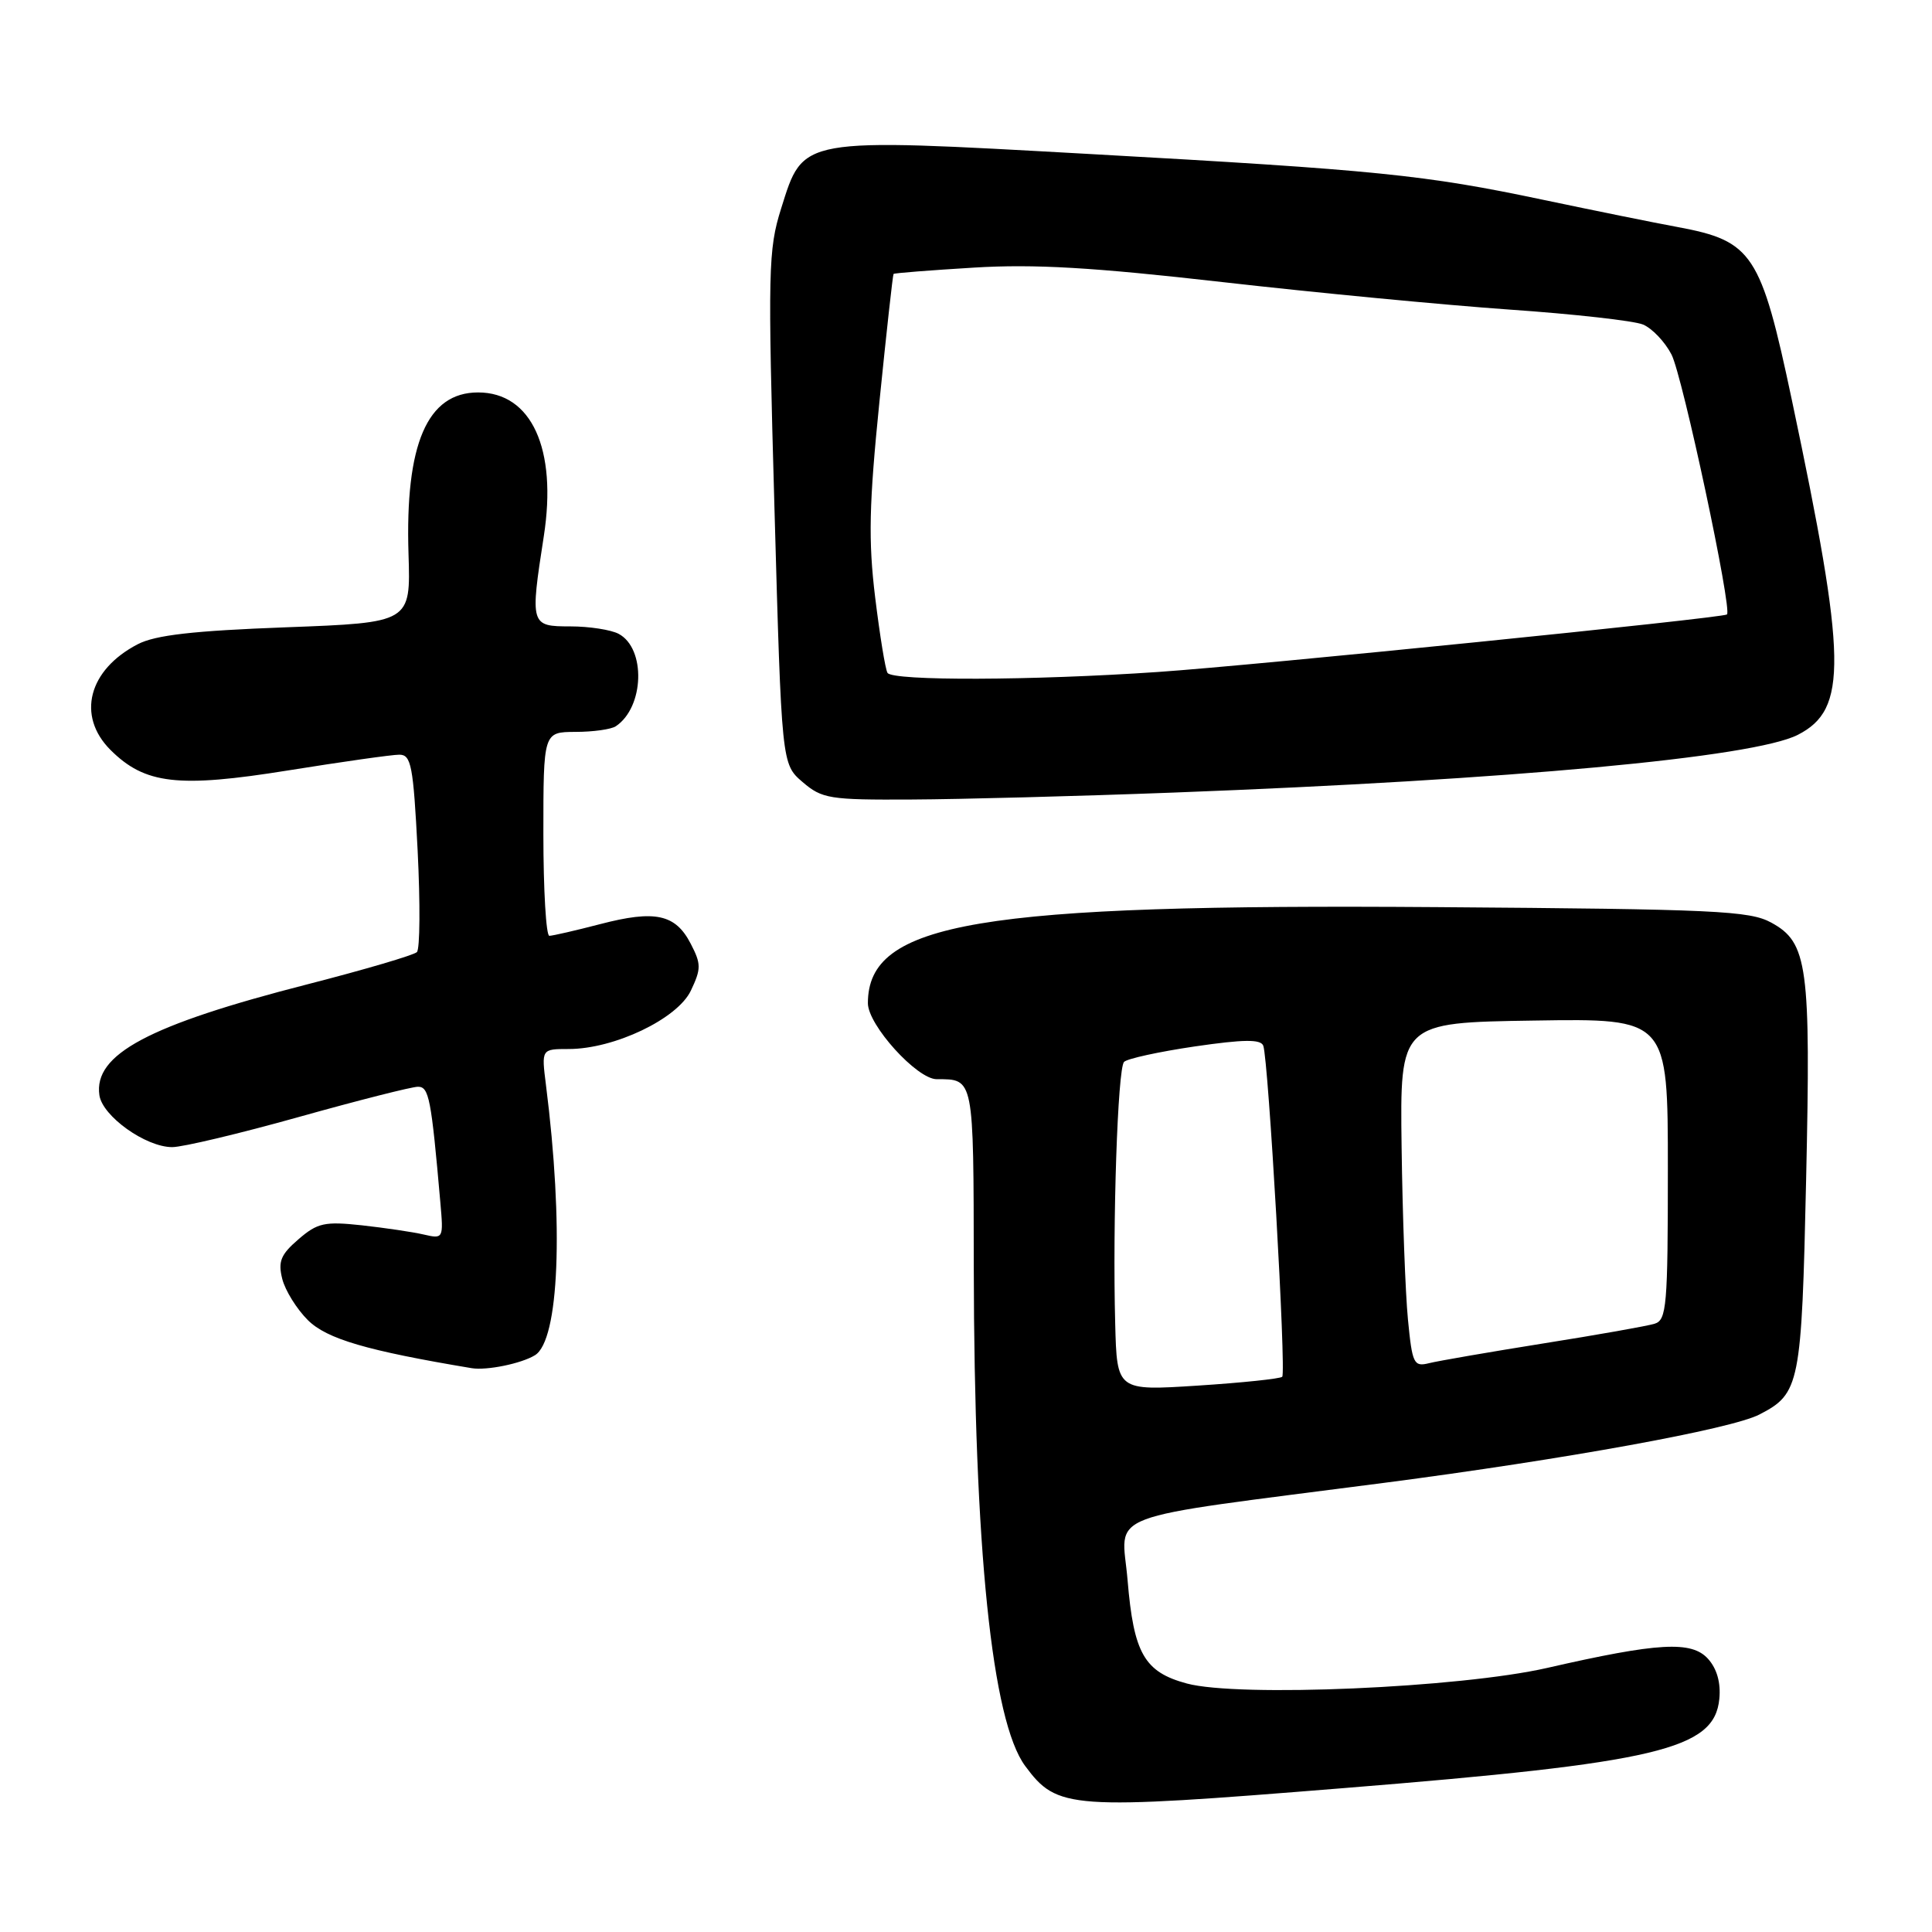 <?xml version="1.0" encoding="UTF-8" standalone="no"?>
<!DOCTYPE svg PUBLIC "-//W3C//DTD SVG 1.1//EN" "http://www.w3.org/Graphics/SVG/1.1/DTD/svg11.dtd" >
<svg xmlns="http://www.w3.org/2000/svg" xmlns:xlink="http://www.w3.org/1999/xlink" version="1.1" viewBox="0 0 256 256">
 <g >
 <path fill="currentColor"
d=" M 177.97 236.94 C 219.69 233.58 227.17 231.81 227.82 225.11 C 228.03 222.97 227.50 221.11 226.32 219.80 C 224.14 217.39 219.73 217.64 205.00 221.01 C 193.41 223.65 164.08 224.92 157.25 223.07 C 151.63 221.55 150.22 219.09 149.41 209.38 C 148.64 200.13 145.14 201.46 183.44 196.48 C 207.39 193.36 229.41 189.36 233.13 187.43 C 238.50 184.66 238.72 183.52 239.32 156.32 C 239.95 127.94 239.54 124.89 234.70 122.25 C 231.83 120.68 227.32 120.47 190.50 120.20 C 129.55 119.75 115.00 122.20 115.00 132.93 C 115.00 135.82 121.50 143.00 124.12 143.00 C 129.07 143.00 129.00 142.64 129.03 167.86 C 129.08 205.22 131.43 228.03 135.84 234.00 C 140.11 239.76 141.66 239.87 177.97 236.94 Z  M 70.89 179.57 C 74.09 177.59 74.71 162.42 72.34 143.75 C 71.74 139.00 71.74 139.00 75.35 139.00 C 81.39 139.00 89.76 135.00 91.54 131.27 C 92.92 128.36 92.92 127.74 91.52 125.04 C 89.50 121.13 86.81 120.55 79.53 122.45 C 76.26 123.30 73.22 124.00 72.79 124.00 C 72.36 124.00 72.00 117.92 72.00 110.50 C 72.00 97.00 72.00 97.00 76.25 96.98 C 78.59 96.98 81.00 96.64 81.60 96.23 C 85.37 93.72 85.61 85.93 81.98 83.99 C 80.97 83.45 78.08 83.00 75.57 83.00 C 70.28 83.00 70.23 82.84 72.06 71.03 C 73.85 59.48 70.43 52.00 63.35 52.00 C 56.61 52.00 53.67 58.82 54.13 73.40 C 54.42 82.50 54.42 82.50 37.91 83.12 C 25.59 83.58 20.60 84.15 18.26 85.36 C 11.71 88.75 10.13 94.85 14.63 99.36 C 19.20 103.92 23.59 104.43 38.21 102.08 C 45.32 100.94 51.93 100.00 52.91 100.00 C 54.49 100.00 54.76 101.43 55.34 112.71 C 55.69 119.70 55.65 125.75 55.24 126.16 C 54.83 126.56 48.32 128.48 40.76 130.42 C 19.68 135.82 12.39 139.70 13.17 145.12 C 13.57 147.90 19.31 152.00 22.82 152.00 C 24.21 152.00 31.77 150.20 39.62 148.00 C 47.47 145.80 54.57 144.00 55.38 144.00 C 56.84 144.00 57.14 145.50 58.35 159.35 C 58.77 164.14 58.75 164.18 56.14 163.58 C 54.69 163.24 51.00 162.70 47.95 162.36 C 43.02 161.83 42.07 162.03 39.55 164.21 C 37.20 166.23 36.82 167.15 37.40 169.46 C 37.79 171.00 39.32 173.46 40.80 174.93 C 43.31 177.42 48.60 178.97 62.50 181.29 C 64.50 181.62 69.09 180.68 70.89 179.57 Z  M 155.50 105.02 C 200.19 103.33 232.37 100.36 238.22 97.37 C 244.84 93.99 244.73 87.54 237.43 53.00 C 233.33 33.61 232.22 31.93 222.33 30.09 C 219.12 29.50 211.10 27.87 204.50 26.48 C 188.75 23.16 182.54 22.53 144.28 20.40 C 105.78 18.26 106.49 18.13 103.50 27.64 C 101.79 33.08 101.73 35.72 102.62 67.35 C 103.57 101.24 103.57 101.24 106.34 103.62 C 108.93 105.84 109.89 106.00 120.81 105.94 C 127.24 105.91 142.85 105.50 155.50 105.02 Z  M 147.77 175.40 C 147.41 162.00 148.10 141.60 148.94 140.71 C 149.34 140.28 153.56 139.36 158.31 138.66 C 164.83 137.71 167.05 137.69 167.39 138.56 C 168.07 140.34 170.45 181.88 169.90 182.43 C 169.64 182.69 164.60 183.22 158.71 183.60 C 148.00 184.29 148.00 184.29 147.77 175.40 Z  M 186.56 174.84 C 186.22 171.35 185.84 161.07 185.72 152.00 C 185.50 135.50 185.50 135.50 203.25 135.23 C 221.00 134.95 221.00 134.95 221.00 154.91 C 221.00 173.04 220.84 174.91 219.25 175.40 C 218.29 175.70 211.65 176.88 204.51 178.01 C 197.37 179.15 190.54 180.33 189.35 180.63 C 187.33 181.13 187.13 180.71 186.56 174.84 Z  M 117.60 89.16 C 117.31 88.70 116.58 84.18 115.96 79.13 C 115.05 71.62 115.15 66.88 116.53 53.22 C 117.46 44.02 118.30 36.41 118.40 36.30 C 118.50 36.18 123.28 35.81 129.04 35.46 C 137.05 34.97 144.77 35.42 162.00 37.38 C 174.38 38.79 191.47 40.42 200.00 41.02 C 208.53 41.61 216.49 42.50 217.70 43.00 C 218.91 43.50 220.61 45.29 221.48 46.97 C 222.95 49.80 229.57 80.86 228.83 81.42 C 228.19 81.90 166.25 88.17 153.44 89.04 C 136.82 90.18 118.27 90.24 117.60 89.16 Z "/>
</g>
</svg>